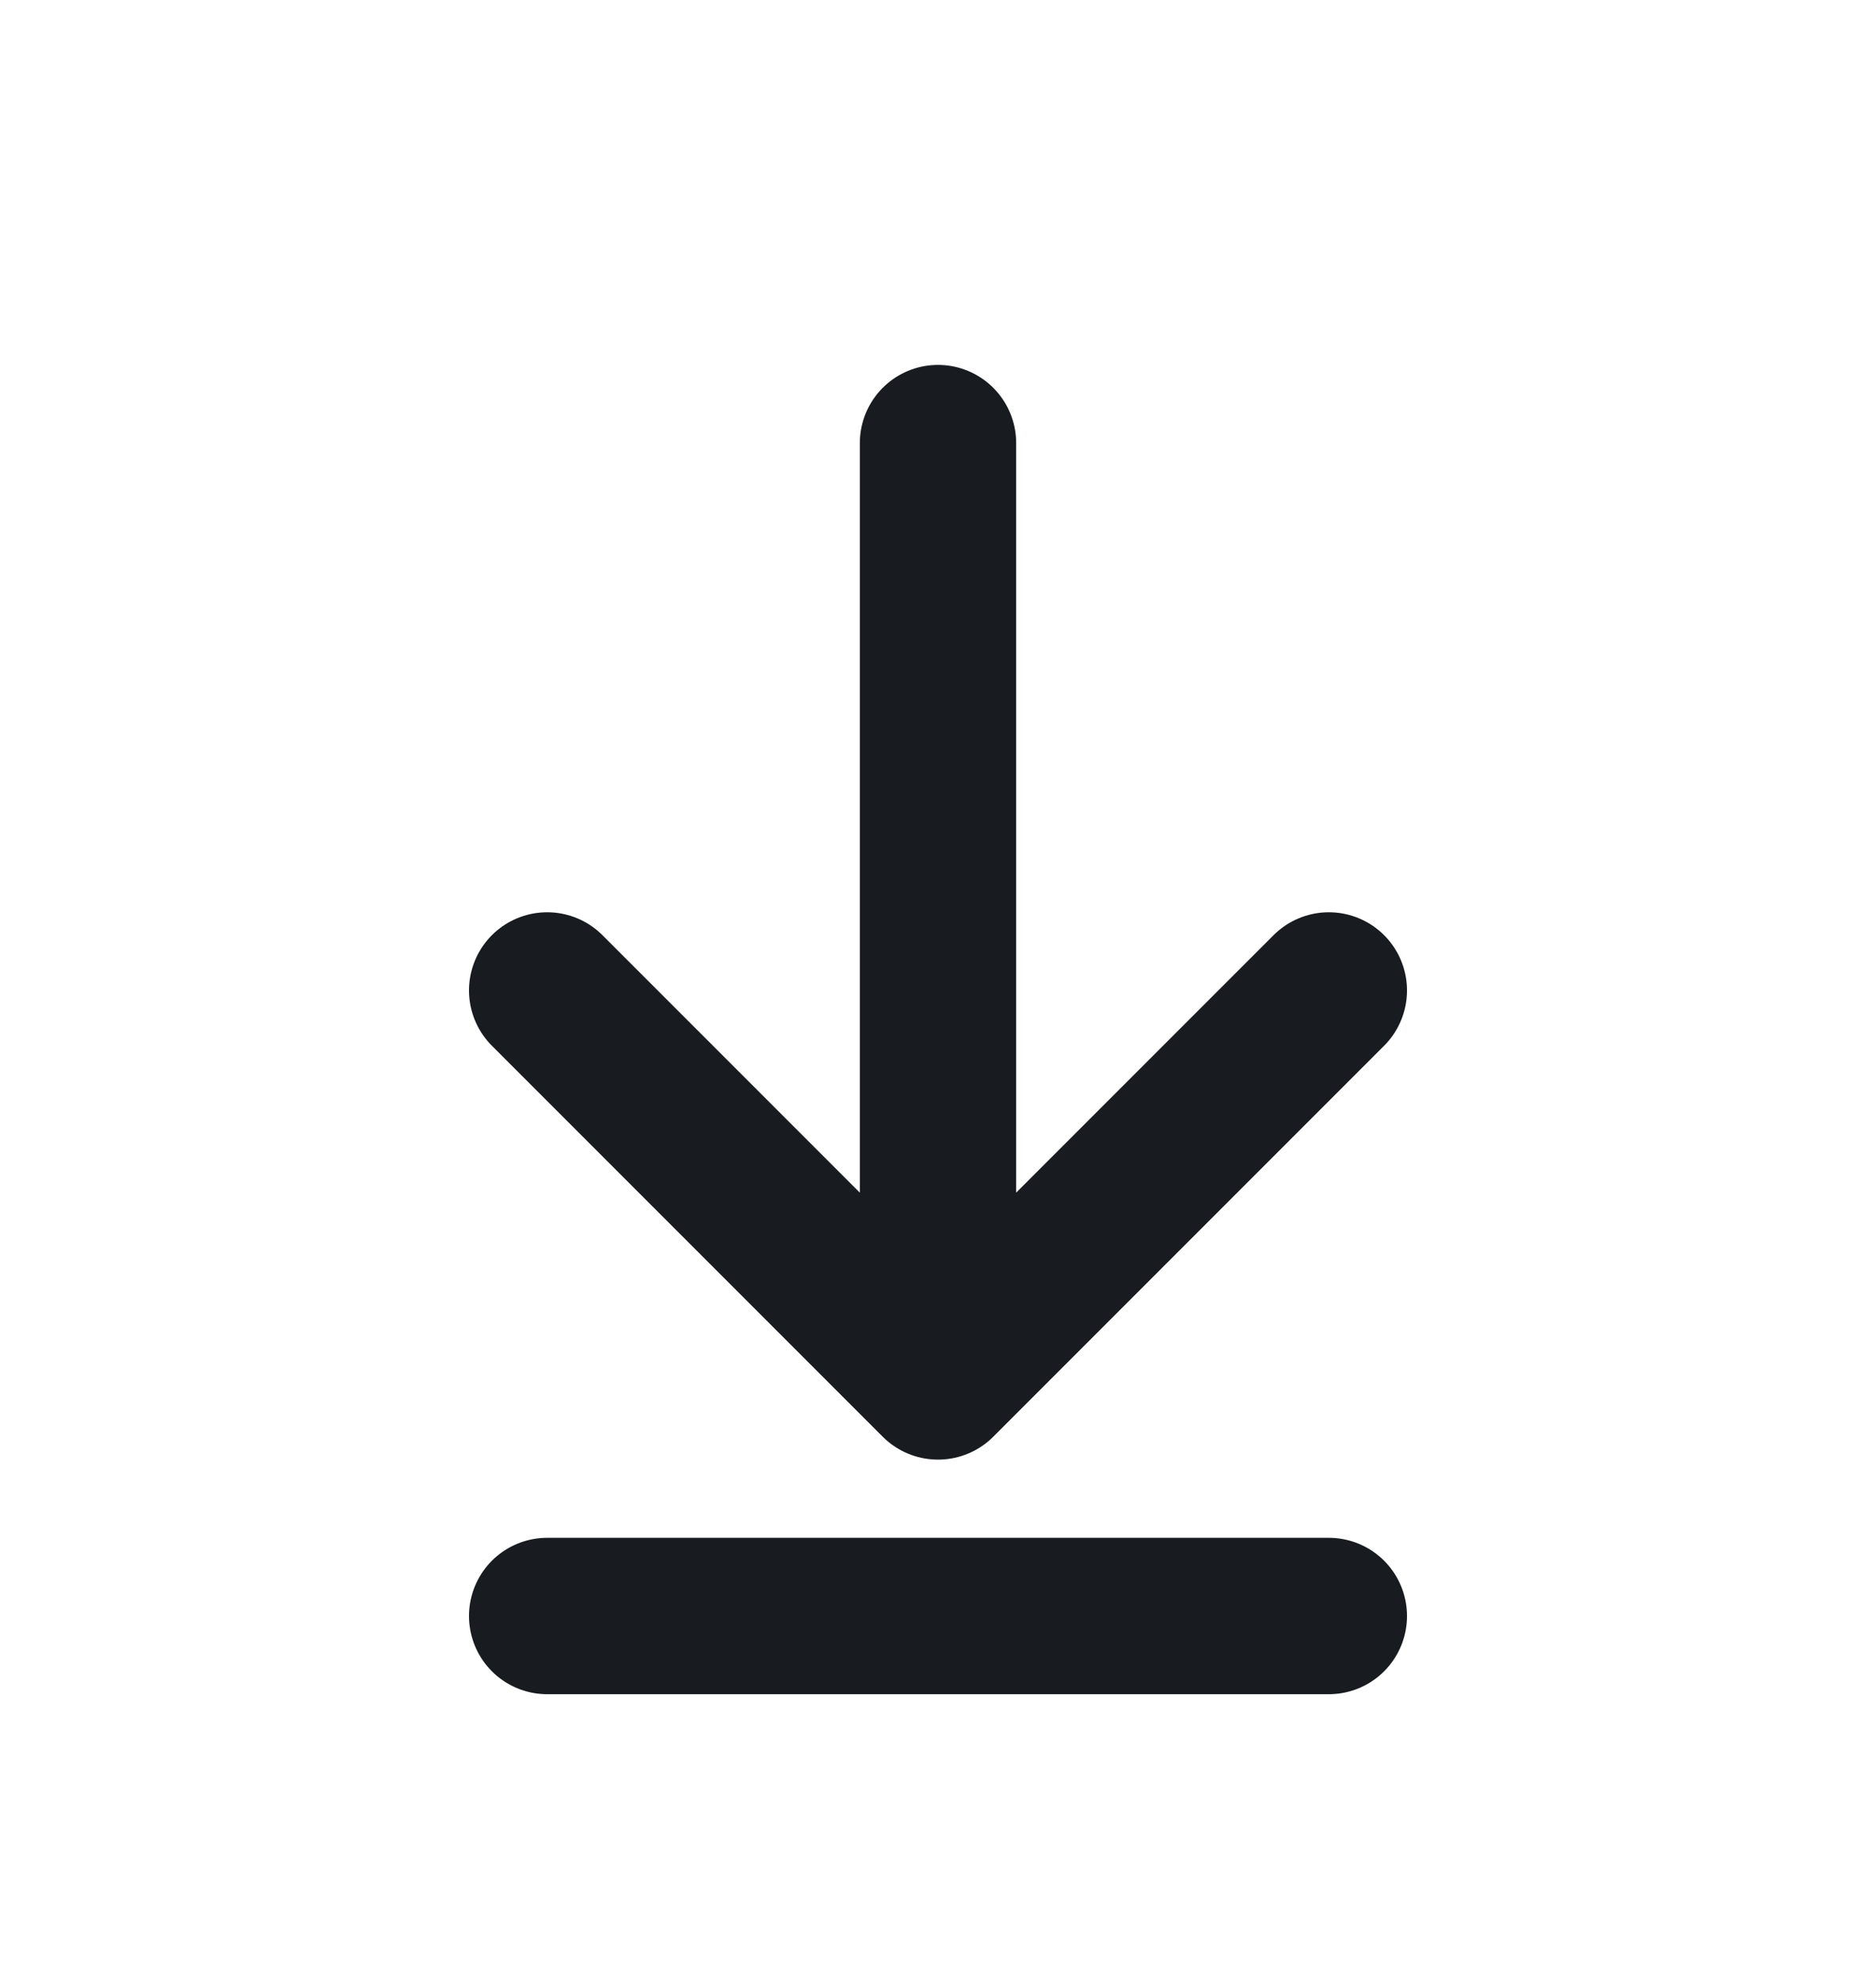 <svg width="18" height="19" viewBox="0 0 18 19" fill="none" xmlns="http://www.w3.org/2000/svg">
<path d="M9 4.25V13.25M9 13.25L12.75 9.5M9 13.25L5.25 9.5M12.75 15.5H5.25" stroke="#181B1F" stroke-width="1.5" stroke-linecap="round" stroke-linejoin="round"/>
</svg>
